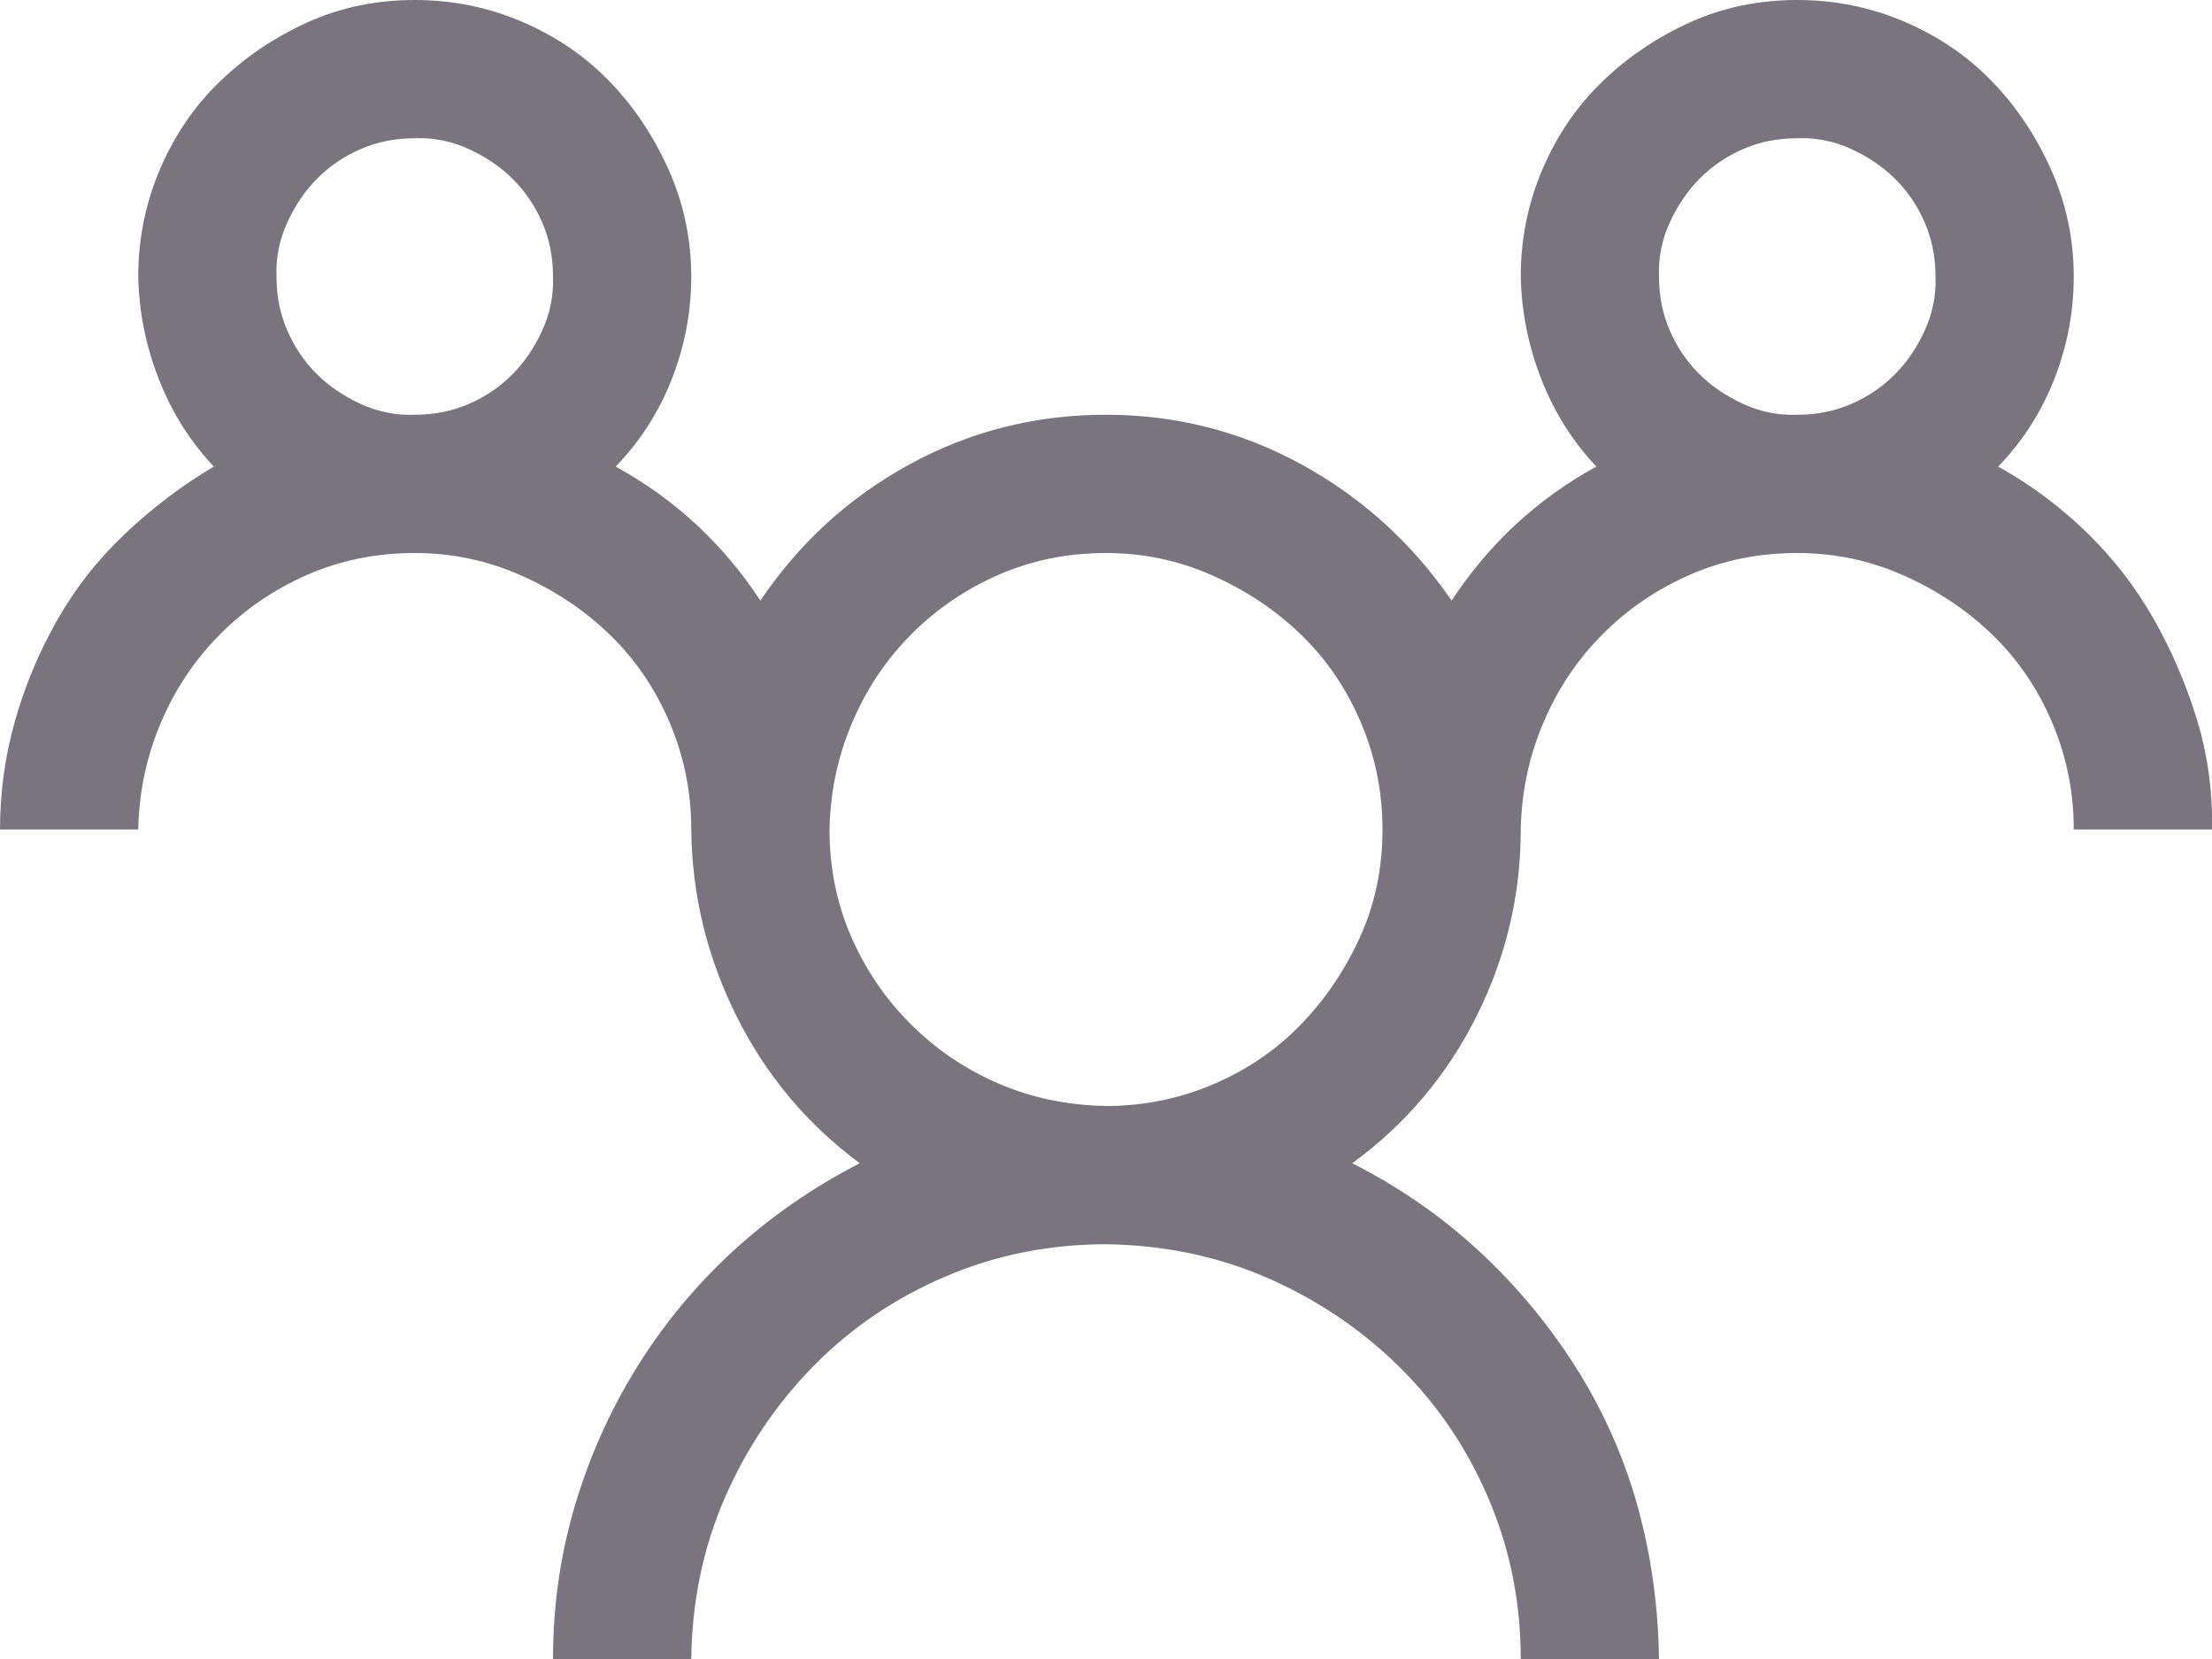 <svg width="24" height="18" viewBox="0 0 24 18" fill="none" xmlns="http://www.w3.org/2000/svg">
<path d="M21.68 5.062C22.031 5.258 22.352 5.496 22.641 5.777C22.93 6.059 23.172 6.371 23.367 6.715C23.562 7.059 23.719 7.422 23.836 7.805C23.953 8.188 24.008 8.586 24 9H22.5C22.5 8.594 22.422 8.207 22.266 7.84C22.109 7.473 21.895 7.156 21.621 6.891C21.348 6.625 21.027 6.41 20.66 6.246C20.293 6.082 19.906 6 19.5 6C19.086 6 18.699 6.078 18.34 6.234C17.98 6.391 17.664 6.605 17.391 6.879C17.117 7.152 16.902 7.473 16.746 7.84C16.59 8.207 16.508 8.594 16.5 9C16.5 9.711 16.34 10.387 16.02 11.027C15.699 11.668 15.25 12.199 14.672 12.621C15.18 12.879 15.637 13.195 16.043 13.57C16.449 13.945 16.801 14.367 17.098 14.836C17.395 15.305 17.617 15.805 17.766 16.336C17.914 16.867 17.992 17.422 18 18H16.5C16.5 17.383 16.383 16.801 16.148 16.254C15.914 15.707 15.59 15.23 15.176 14.824C14.762 14.418 14.285 14.098 13.746 13.863C13.207 13.629 12.625 13.508 12 13.5C11.383 13.5 10.801 13.617 10.254 13.852C9.707 14.086 9.23 14.41 8.824 14.824C8.418 15.238 8.098 15.715 7.863 16.254C7.629 16.793 7.508 17.375 7.5 18H6C6 17.43 6.078 16.879 6.234 16.348C6.391 15.816 6.613 15.316 6.902 14.848C7.191 14.379 7.539 13.957 7.945 13.582C8.352 13.207 8.812 12.887 9.328 12.621C8.758 12.199 8.312 11.668 7.992 11.027C7.672 10.387 7.508 9.711 7.5 9C7.5 8.594 7.422 8.207 7.266 7.84C7.109 7.473 6.895 7.156 6.621 6.891C6.348 6.625 6.027 6.41 5.66 6.246C5.293 6.082 4.906 6 4.5 6C4.086 6 3.699 6.078 3.34 6.234C2.98 6.391 2.664 6.605 2.391 6.879C2.117 7.152 1.902 7.473 1.746 7.84C1.59 8.207 1.508 8.594 1.5 9H0C0 8.594 0.055 8.199 0.164 7.816C0.273 7.434 0.426 7.07 0.621 6.727C0.816 6.383 1.062 6.07 1.359 5.789C1.656 5.508 1.977 5.266 2.32 5.062C2.062 4.789 1.863 4.473 1.723 4.113C1.582 3.754 1.508 3.383 1.5 3C1.5 2.594 1.578 2.207 1.734 1.84C1.891 1.473 2.105 1.156 2.379 0.891C2.652 0.625 2.969 0.41 3.328 0.246C3.688 0.082 4.078 0 4.5 0C4.906 0 5.293 0.078 5.66 0.234C6.027 0.391 6.344 0.605 6.609 0.879C6.875 1.152 7.09 1.473 7.254 1.84C7.418 2.207 7.5 2.594 7.5 3C7.5 3.383 7.43 3.754 7.289 4.113C7.148 4.473 6.945 4.789 6.68 5.062C7.32 5.414 7.844 5.898 8.25 6.516C8.672 5.891 9.211 5.398 9.867 5.039C10.523 4.68 11.234 4.5 12 4.5C12.758 4.5 13.465 4.68 14.121 5.039C14.777 5.398 15.32 5.891 15.75 6.516C16.156 5.898 16.68 5.414 17.32 5.062C17.062 4.789 16.863 4.473 16.723 4.113C16.582 3.754 16.508 3.383 16.5 3C16.5 2.594 16.578 2.207 16.734 1.84C16.891 1.473 17.105 1.156 17.379 0.891C17.652 0.625 17.969 0.41 18.328 0.246C18.688 0.082 19.078 0 19.5 0C19.906 0 20.293 0.078 20.66 0.234C21.027 0.391 21.344 0.605 21.609 0.879C21.875 1.152 22.09 1.473 22.254 1.84C22.418 2.207 22.5 2.594 22.5 3C22.5 3.383 22.43 3.754 22.289 4.113C22.148 4.473 21.945 4.789 21.68 5.062ZM3 3C3 3.211 3.039 3.406 3.117 3.586C3.195 3.766 3.301 3.922 3.434 4.055C3.566 4.188 3.727 4.297 3.914 4.383C4.102 4.469 4.297 4.508 4.5 4.5C4.711 4.5 4.906 4.461 5.086 4.383C5.266 4.305 5.422 4.199 5.555 4.066C5.688 3.934 5.797 3.773 5.883 3.586C5.969 3.398 6.008 3.203 6 3C6 2.789 5.961 2.594 5.883 2.414C5.805 2.234 5.699 2.078 5.566 1.945C5.434 1.812 5.273 1.703 5.086 1.617C4.898 1.531 4.703 1.492 4.5 1.5C4.289 1.5 4.094 1.539 3.914 1.617C3.734 1.695 3.578 1.801 3.445 1.934C3.312 2.066 3.203 2.227 3.117 2.414C3.031 2.602 2.992 2.797 3 3ZM12 12C12.406 12 12.793 11.922 13.16 11.766C13.527 11.609 13.844 11.395 14.109 11.121C14.375 10.848 14.59 10.531 14.754 10.172C14.918 9.812 15 9.422 15 9C15 8.594 14.922 8.207 14.766 7.84C14.609 7.473 14.395 7.156 14.121 6.891C13.848 6.625 13.527 6.41 13.16 6.246C12.793 6.082 12.406 6 12 6C11.586 6 11.199 6.078 10.84 6.234C10.48 6.391 10.164 6.605 9.891 6.879C9.617 7.152 9.402 7.473 9.246 7.84C9.09 8.207 9.008 8.594 9 9C9 9.414 9.078 9.801 9.234 10.16C9.391 10.52 9.605 10.836 9.879 11.109C10.152 11.383 10.469 11.598 10.828 11.754C11.188 11.91 11.578 11.992 12 12ZM18 3C18 3.211 18.039 3.406 18.117 3.586C18.195 3.766 18.301 3.922 18.434 4.055C18.566 4.188 18.727 4.297 18.914 4.383C19.102 4.469 19.297 4.508 19.5 4.5C19.711 4.5 19.906 4.461 20.086 4.383C20.266 4.305 20.422 4.199 20.555 4.066C20.688 3.934 20.797 3.773 20.883 3.586C20.969 3.398 21.008 3.203 21 3C21 2.789 20.961 2.594 20.883 2.414C20.805 2.234 20.699 2.078 20.566 1.945C20.434 1.812 20.273 1.703 20.086 1.617C19.898 1.531 19.703 1.492 19.5 1.5C19.289 1.5 19.094 1.539 18.914 1.617C18.734 1.695 18.578 1.801 18.445 1.934C18.312 2.066 18.203 2.227 18.117 2.414C18.031 2.602 17.992 2.797 18 3Z" fill="#79747E"/>
</svg>
